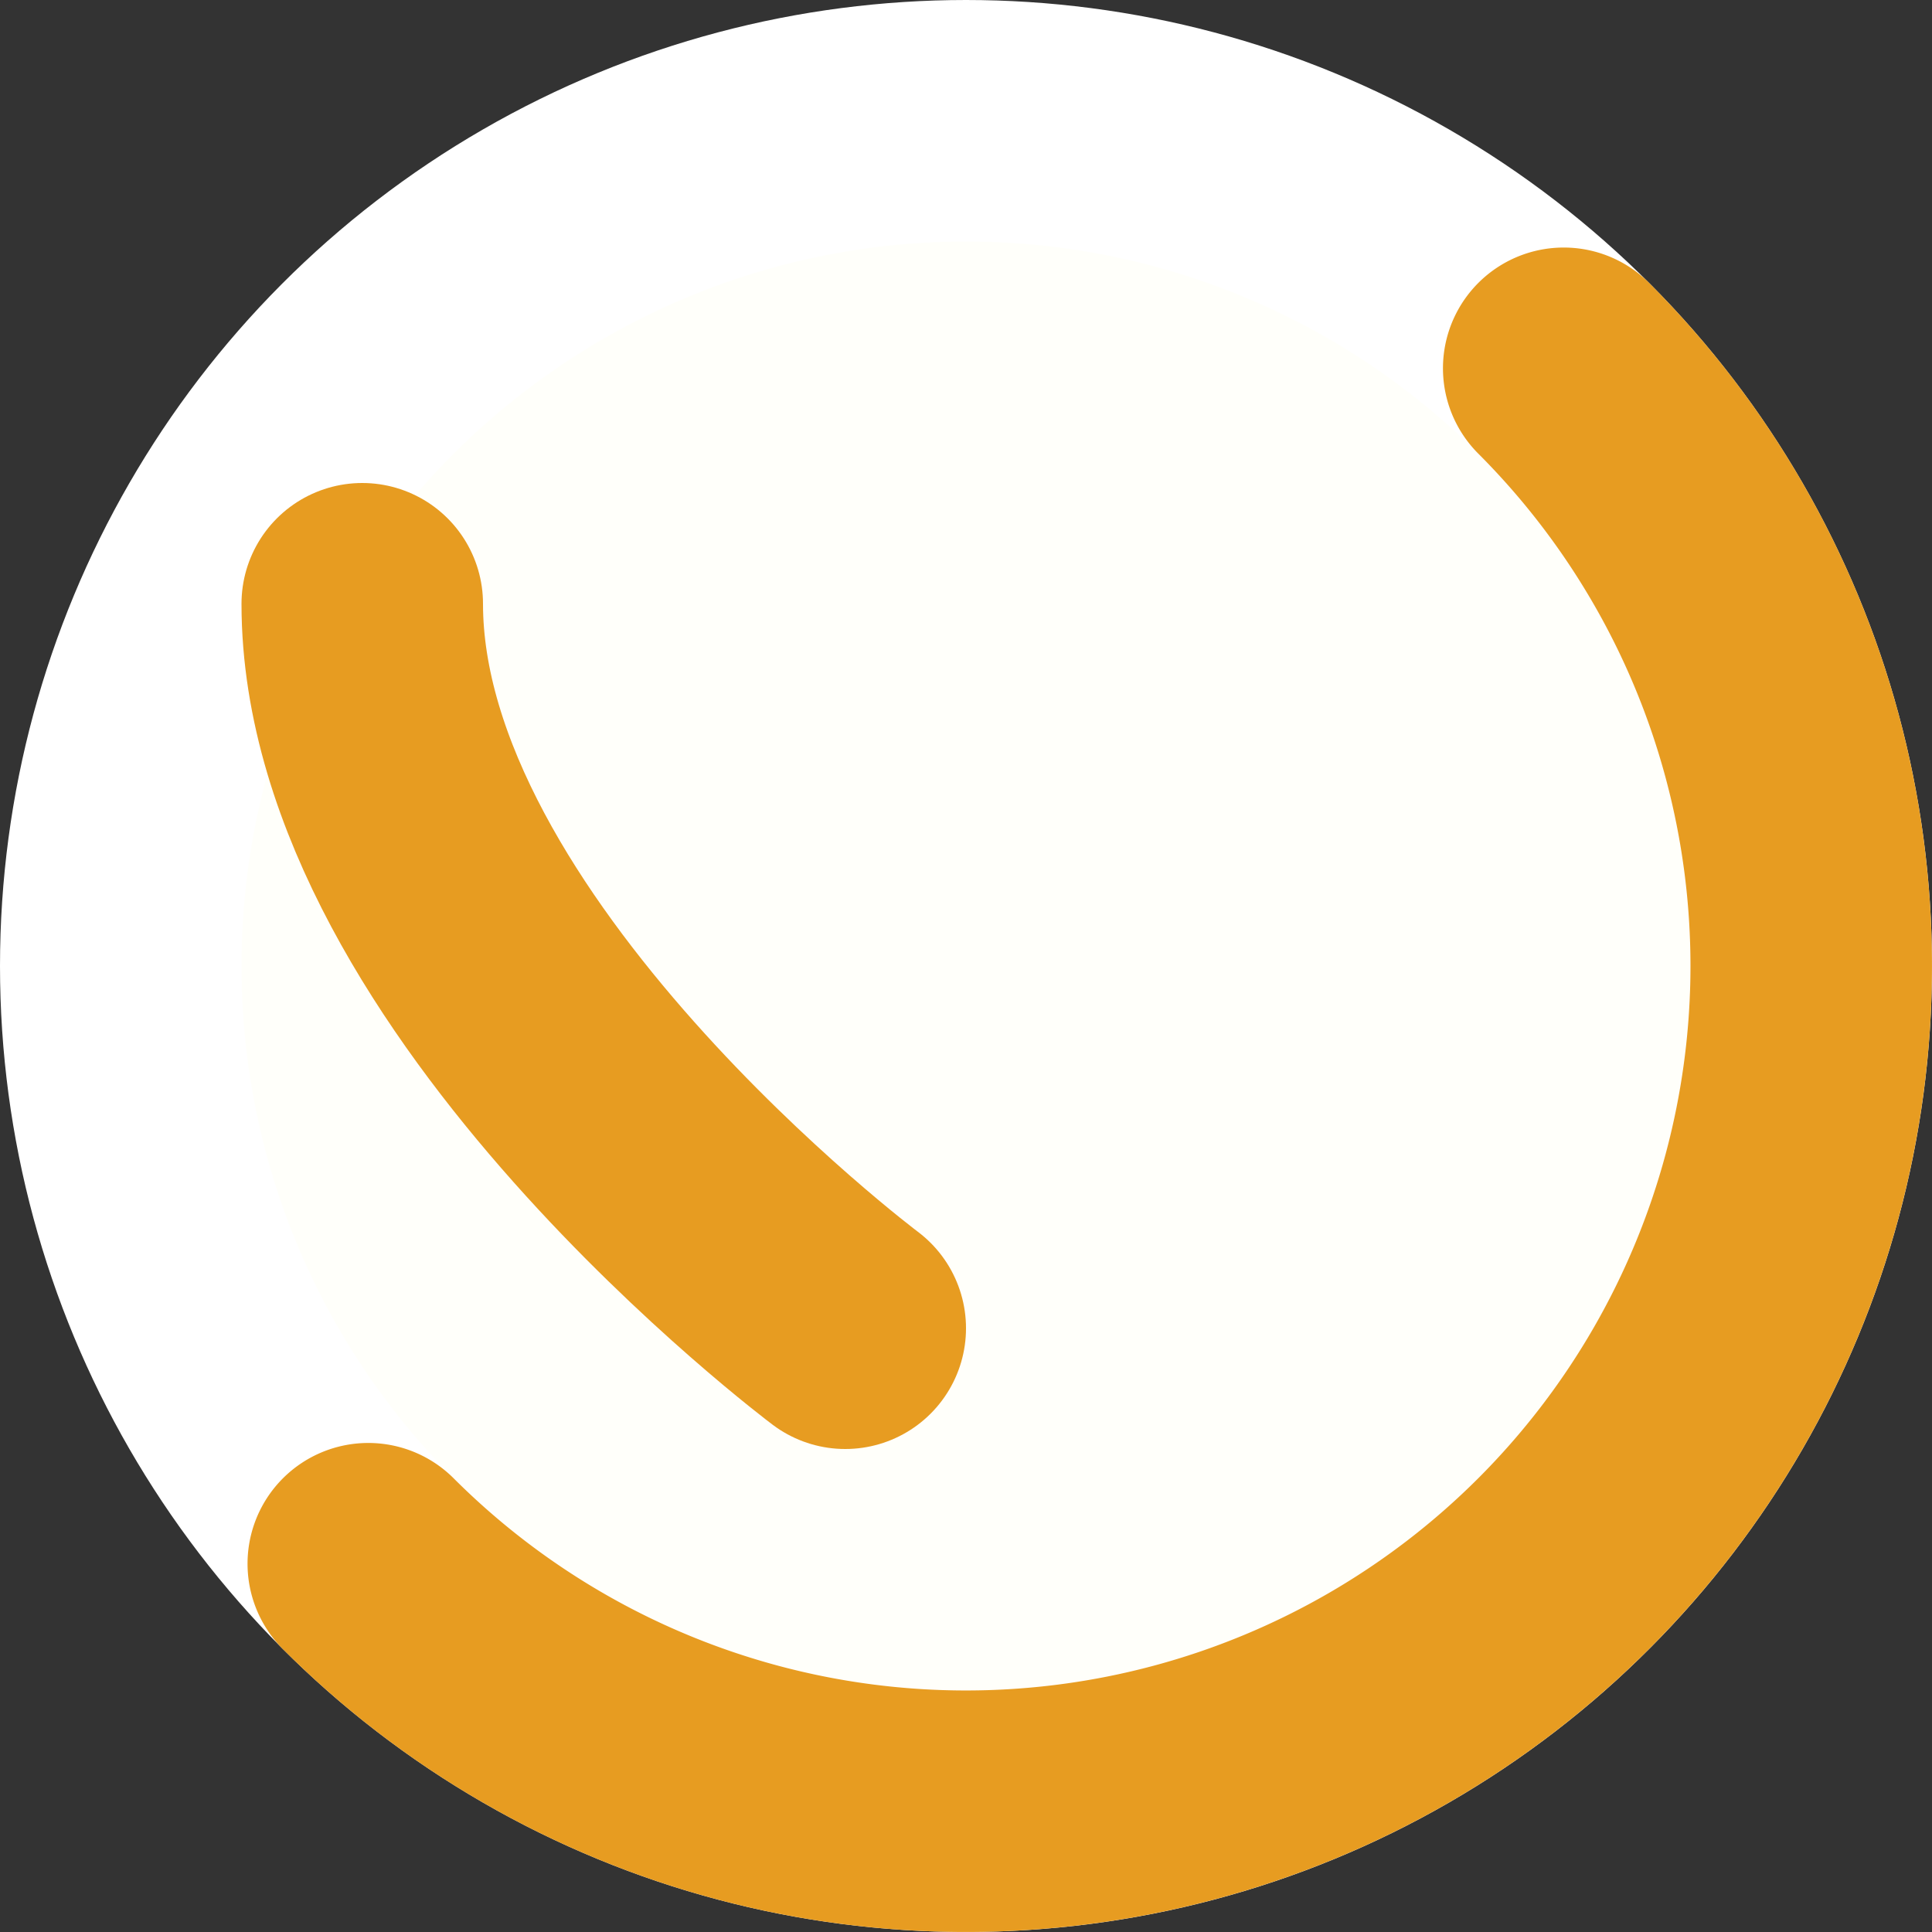 <?xml version="1.0" encoding="UTF-8" standalone="no"?>
<!-- Created with Inkscape (http://www.inkscape.org/) -->

<svg
   xmlns:dc="http://purl.org/dc/elements/1.1/"
   xmlns:cc="http://creativecommons.org/ns#"
   xmlns:rdf="http://www.w3.org/1999/02/22-rdf-syntax-ns#"
   xmlns:svg="http://www.w3.org/2000/svg"
   xmlns="http://www.w3.org/2000/svg"
   xmlns:sodipodi="http://sodipodi.sourceforge.net/DTD/sodipodi-0.dtd"
   xmlns:inkscape="http://www.inkscape.org/namespaces/inkscape"
   version="1.1"
   id="svg3015"
   width="8"
   height="8"
   viewBox="0 0 8 8"
   sodipodi:docname="platformspecial.svg"
   inkscape:version="0.92.3 (2405546, 2018-03-11)">
  <rect x="0" y="0" width="8" height="8" fill="#333333" stroke="none"/>
  <defs
     id="defs3019" />
  <sodipodi:namedview
     pagecolor="#ffffff"
     bordercolor="#666666"
     borderopacity="1"
     objecttolerance="10"
     gridtolerance="10"
     guidetolerance="10"
     inkscape:pageopacity="0"
     inkscape:pageshadow="2"
     inkscape:window-width="1871"
     inkscape:window-height="1061"
     id="namedview3017"
     showgrid="true"
     inkscape:pagecheckerboard="true"
     inkscape:snap-bbox="true"
     inkscape:bbox-nodes="true"
     inkscape:zoom="15.644737"
     inkscape:cx="-2.8977749"
     inkscape:cy="6.7441362"
     inkscape:window-x="49"
     inkscape:window-y="0"
     inkscape:window-maximized="1"
     inkscape:current-layer="svg3015">
    <inkscape:grid
       type="xygrid"
       id="grid3568" />
  </sodipodi:namedview>
  <g
     id="g3583"
     transform="scale(0.5)">
    <circle
       r="7"
       cy="8"
       cx="8"
       id="path3572"
       style="opacity:1;fill:#fffffa;fill-opacity:1;fill-rule:nonzero;stroke:#ffffff;stroke-width:2;stroke-linecap:butt;stroke-linejoin:round;stroke-miterlimit:4;stroke-dasharray:none;stroke-opacity:1;paint-order:normal" />
    <path
       sodipodi:open="true"
       d="M 12.95,3.05 A 7,7 0 0 1 14.761,9.812 7,7 0 0 1 9.812,14.761 7,7 0 0 1 3.05,12.95"
       sodipodi:end="2.3561945"
       sodipodi:start="5.4977871"
       sodipodi:ry="7"
       sodipodi:rx="7"
       sodipodi:cy="8"
       sodipodi:cx="8"
       sodipodi:type="arc"
       id="path3576"
       style="opacity:1;fill:none;fill-opacity:1;fill-rule:nonzero;stroke:#e79c21;stroke-width:2;stroke-linecap:round;stroke-linejoin:round;stroke-miterlimit:4;stroke-dasharray:none;stroke-opacity:1;paint-order:normal" />
    <path
       inkscape:connector-curvature="0"
       id="path3578"
       d="m 3,5 c 0,3 4,6 4,6"
       style="fill:none;fill-rule:evenodd;stroke:#e79c21;stroke-width:2;stroke-linecap:round;stroke-linejoin:miter;stroke-miterlimit:4;stroke-dasharray:none;stroke-opacity:1" />
  </g>
</svg>
